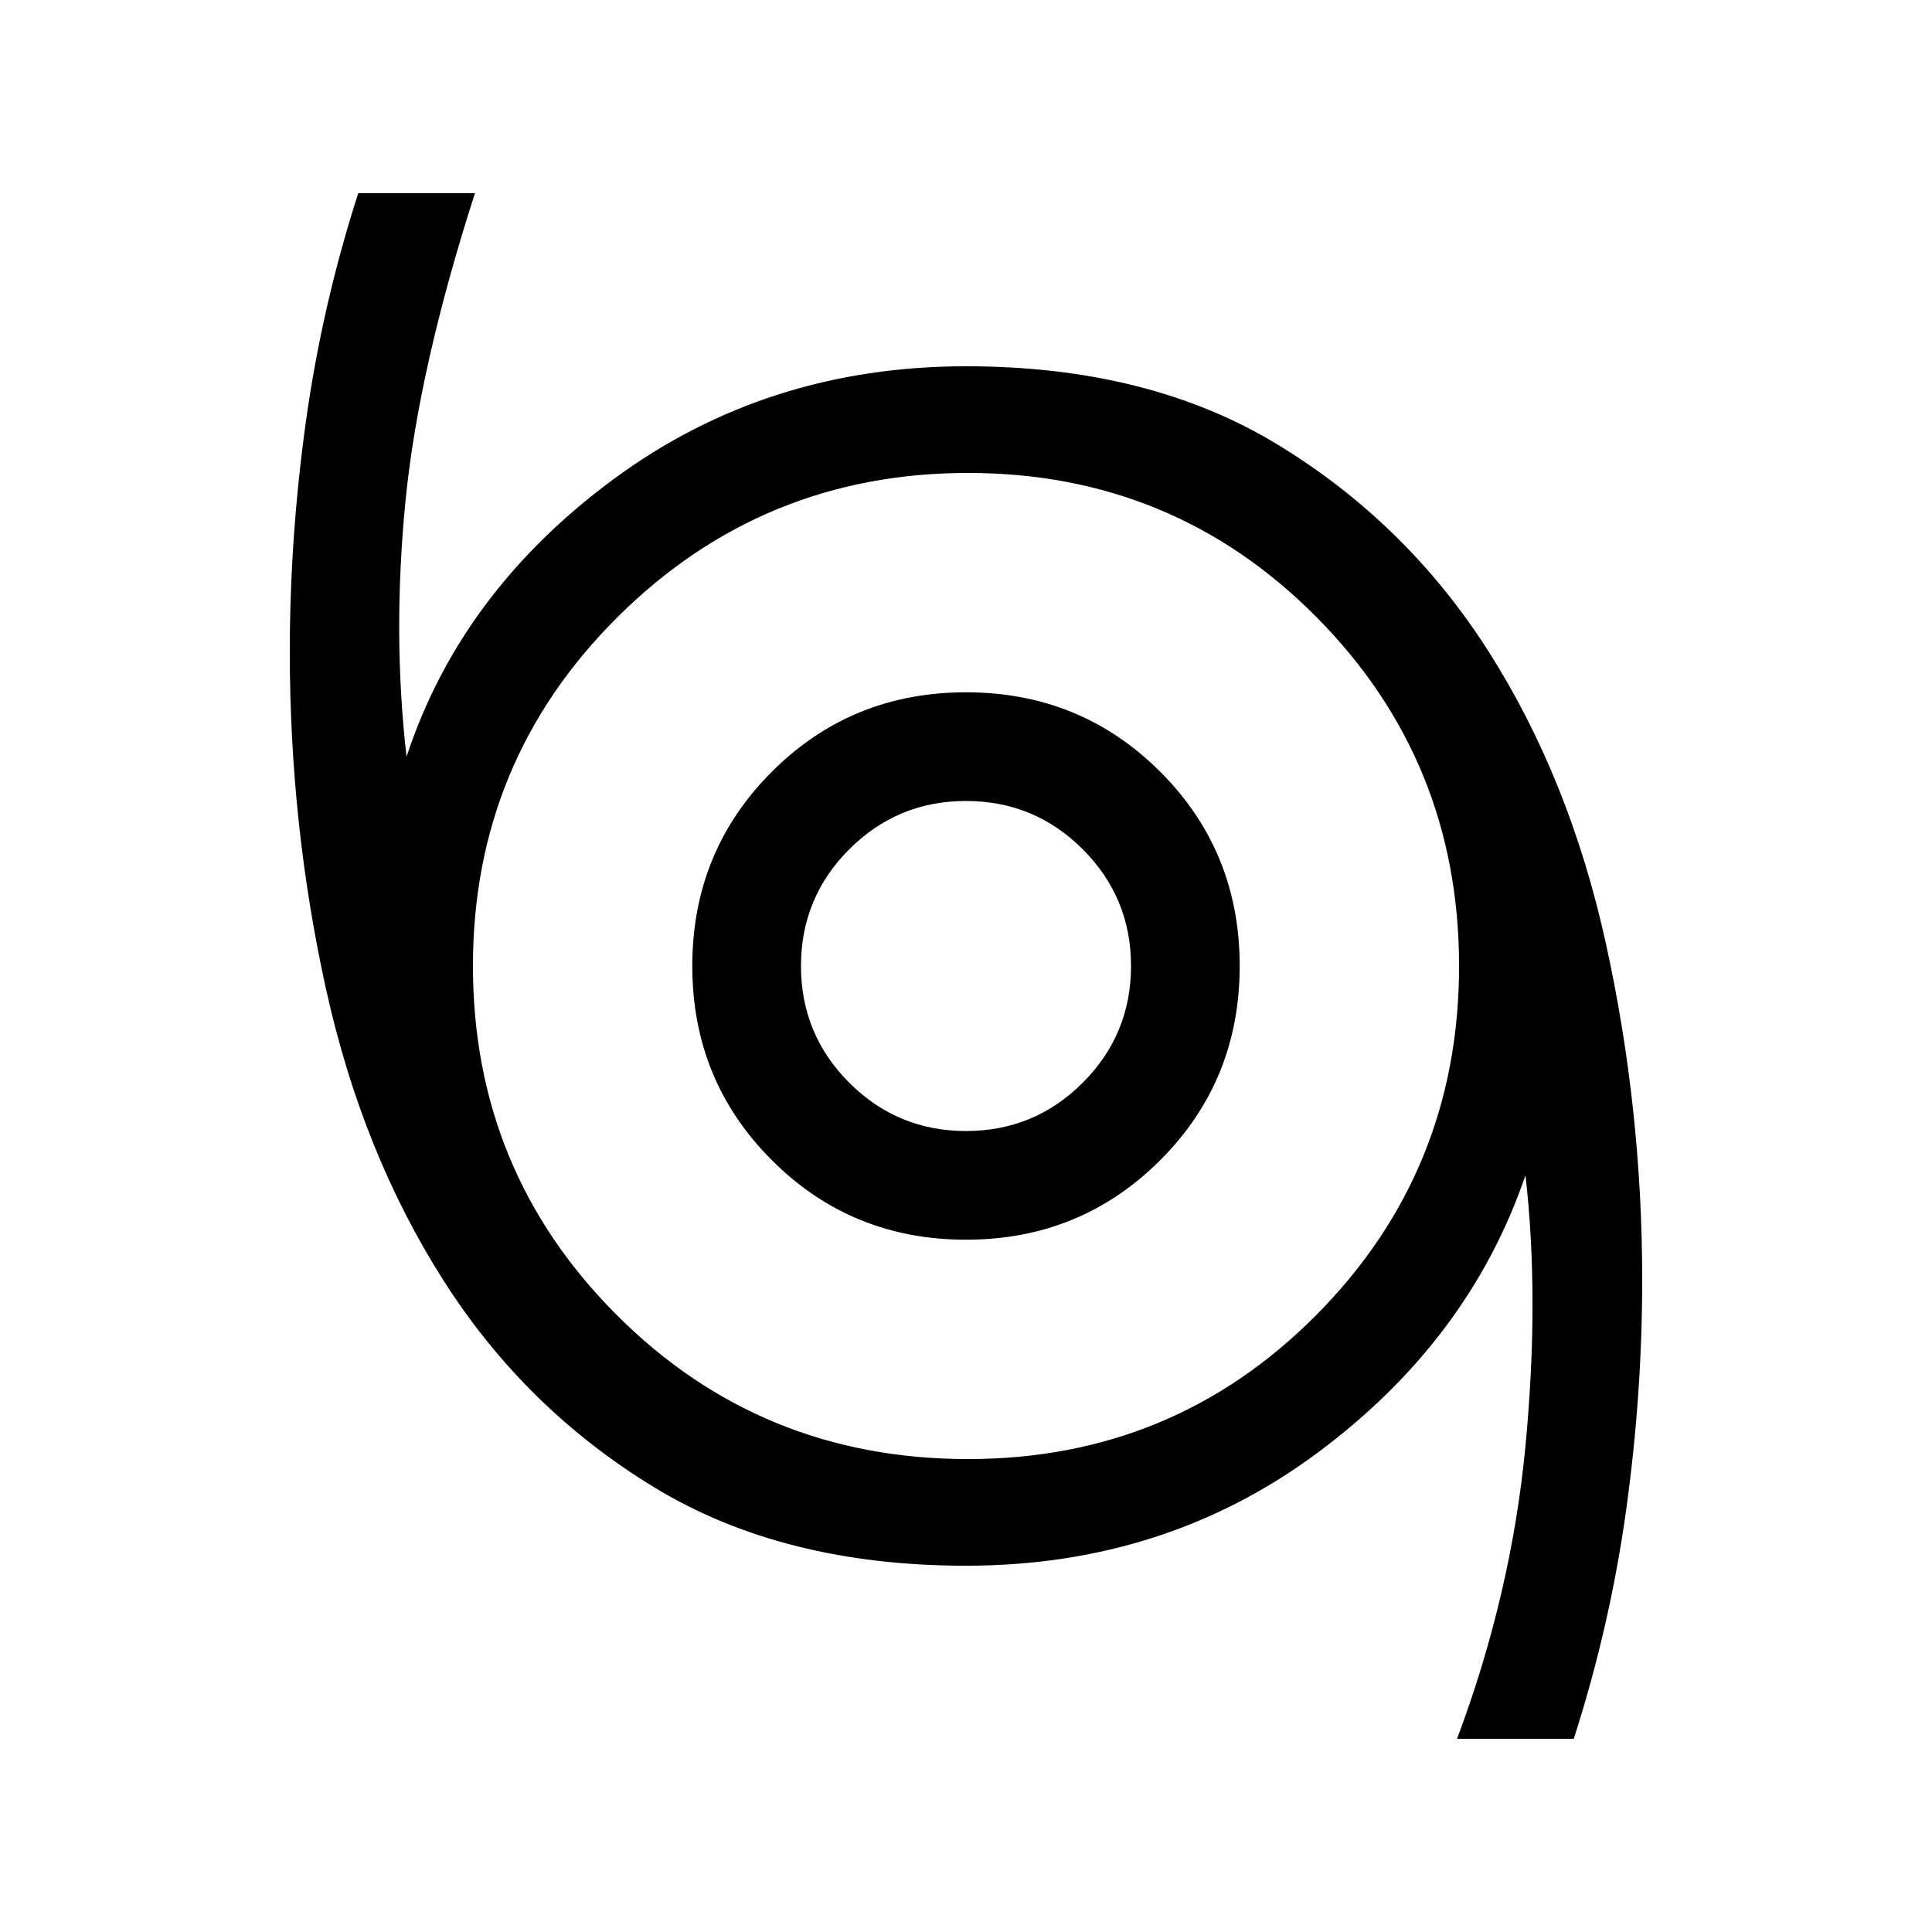 <svg xmlns="http://www.w3.org/2000/svg" height="24" width="24"><path d="M18.1 21.6Q18.775 19.8 18.95 17.962Q19.125 16.125 18.95 14.6Q18.25 16.65 16.363 18.05Q14.475 19.45 12 19.45Q9.725 19.45 8.125 18.475Q6.525 17.5 5.513 15.912Q4.5 14.325 4.05 12.287Q3.6 10.25 3.6 8.1Q3.6 6.675 3.8 5.237Q4 3.8 4.45 2.4H5.9Q5.2 4.575 5.037 6.225Q4.875 7.875 5.05 9.4Q5.725 7.35 7.625 5.95Q9.525 4.55 12 4.55Q14.275 4.55 15.875 5.525Q17.475 6.5 18.488 8.087Q19.5 9.675 19.95 11.725Q20.4 13.775 20.4 15.9Q20.4 17.325 20.2 18.762Q20 20.2 19.55 21.6ZM12.025 18.125Q14.575 18.125 16.35 16.337Q18.125 14.55 18.125 12Q18.125 9.45 16.35 7.662Q14.575 5.875 12.025 5.875Q9.475 5.875 7.675 7.662Q5.875 9.45 5.875 12Q5.875 14.55 7.663 16.337Q9.45 18.125 12.025 18.125ZM12 15.4Q13.425 15.4 14.413 14.412Q15.4 13.425 15.4 12Q15.4 10.575 14.413 9.587Q13.425 8.6 12 8.6Q10.575 8.6 9.588 9.587Q8.6 10.575 8.6 12Q8.6 13.425 9.588 14.412Q10.575 15.4 12 15.4ZM12 14.05Q11.15 14.05 10.55 13.45Q9.95 12.85 9.95 12Q9.95 11.15 10.55 10.55Q11.15 9.95 12 9.95Q12.85 9.95 13.45 10.55Q14.05 11.15 14.05 12Q14.05 12.85 13.45 13.45Q12.85 14.05 12 14.05ZM12 12Q12 12 12 12Q12 12 12 12Q12 12 12 12Q12 12 12 12Q12 12 12 12Q12 12 12 12Q12 12 12 12Q12 12 12 12Z"/></svg>
